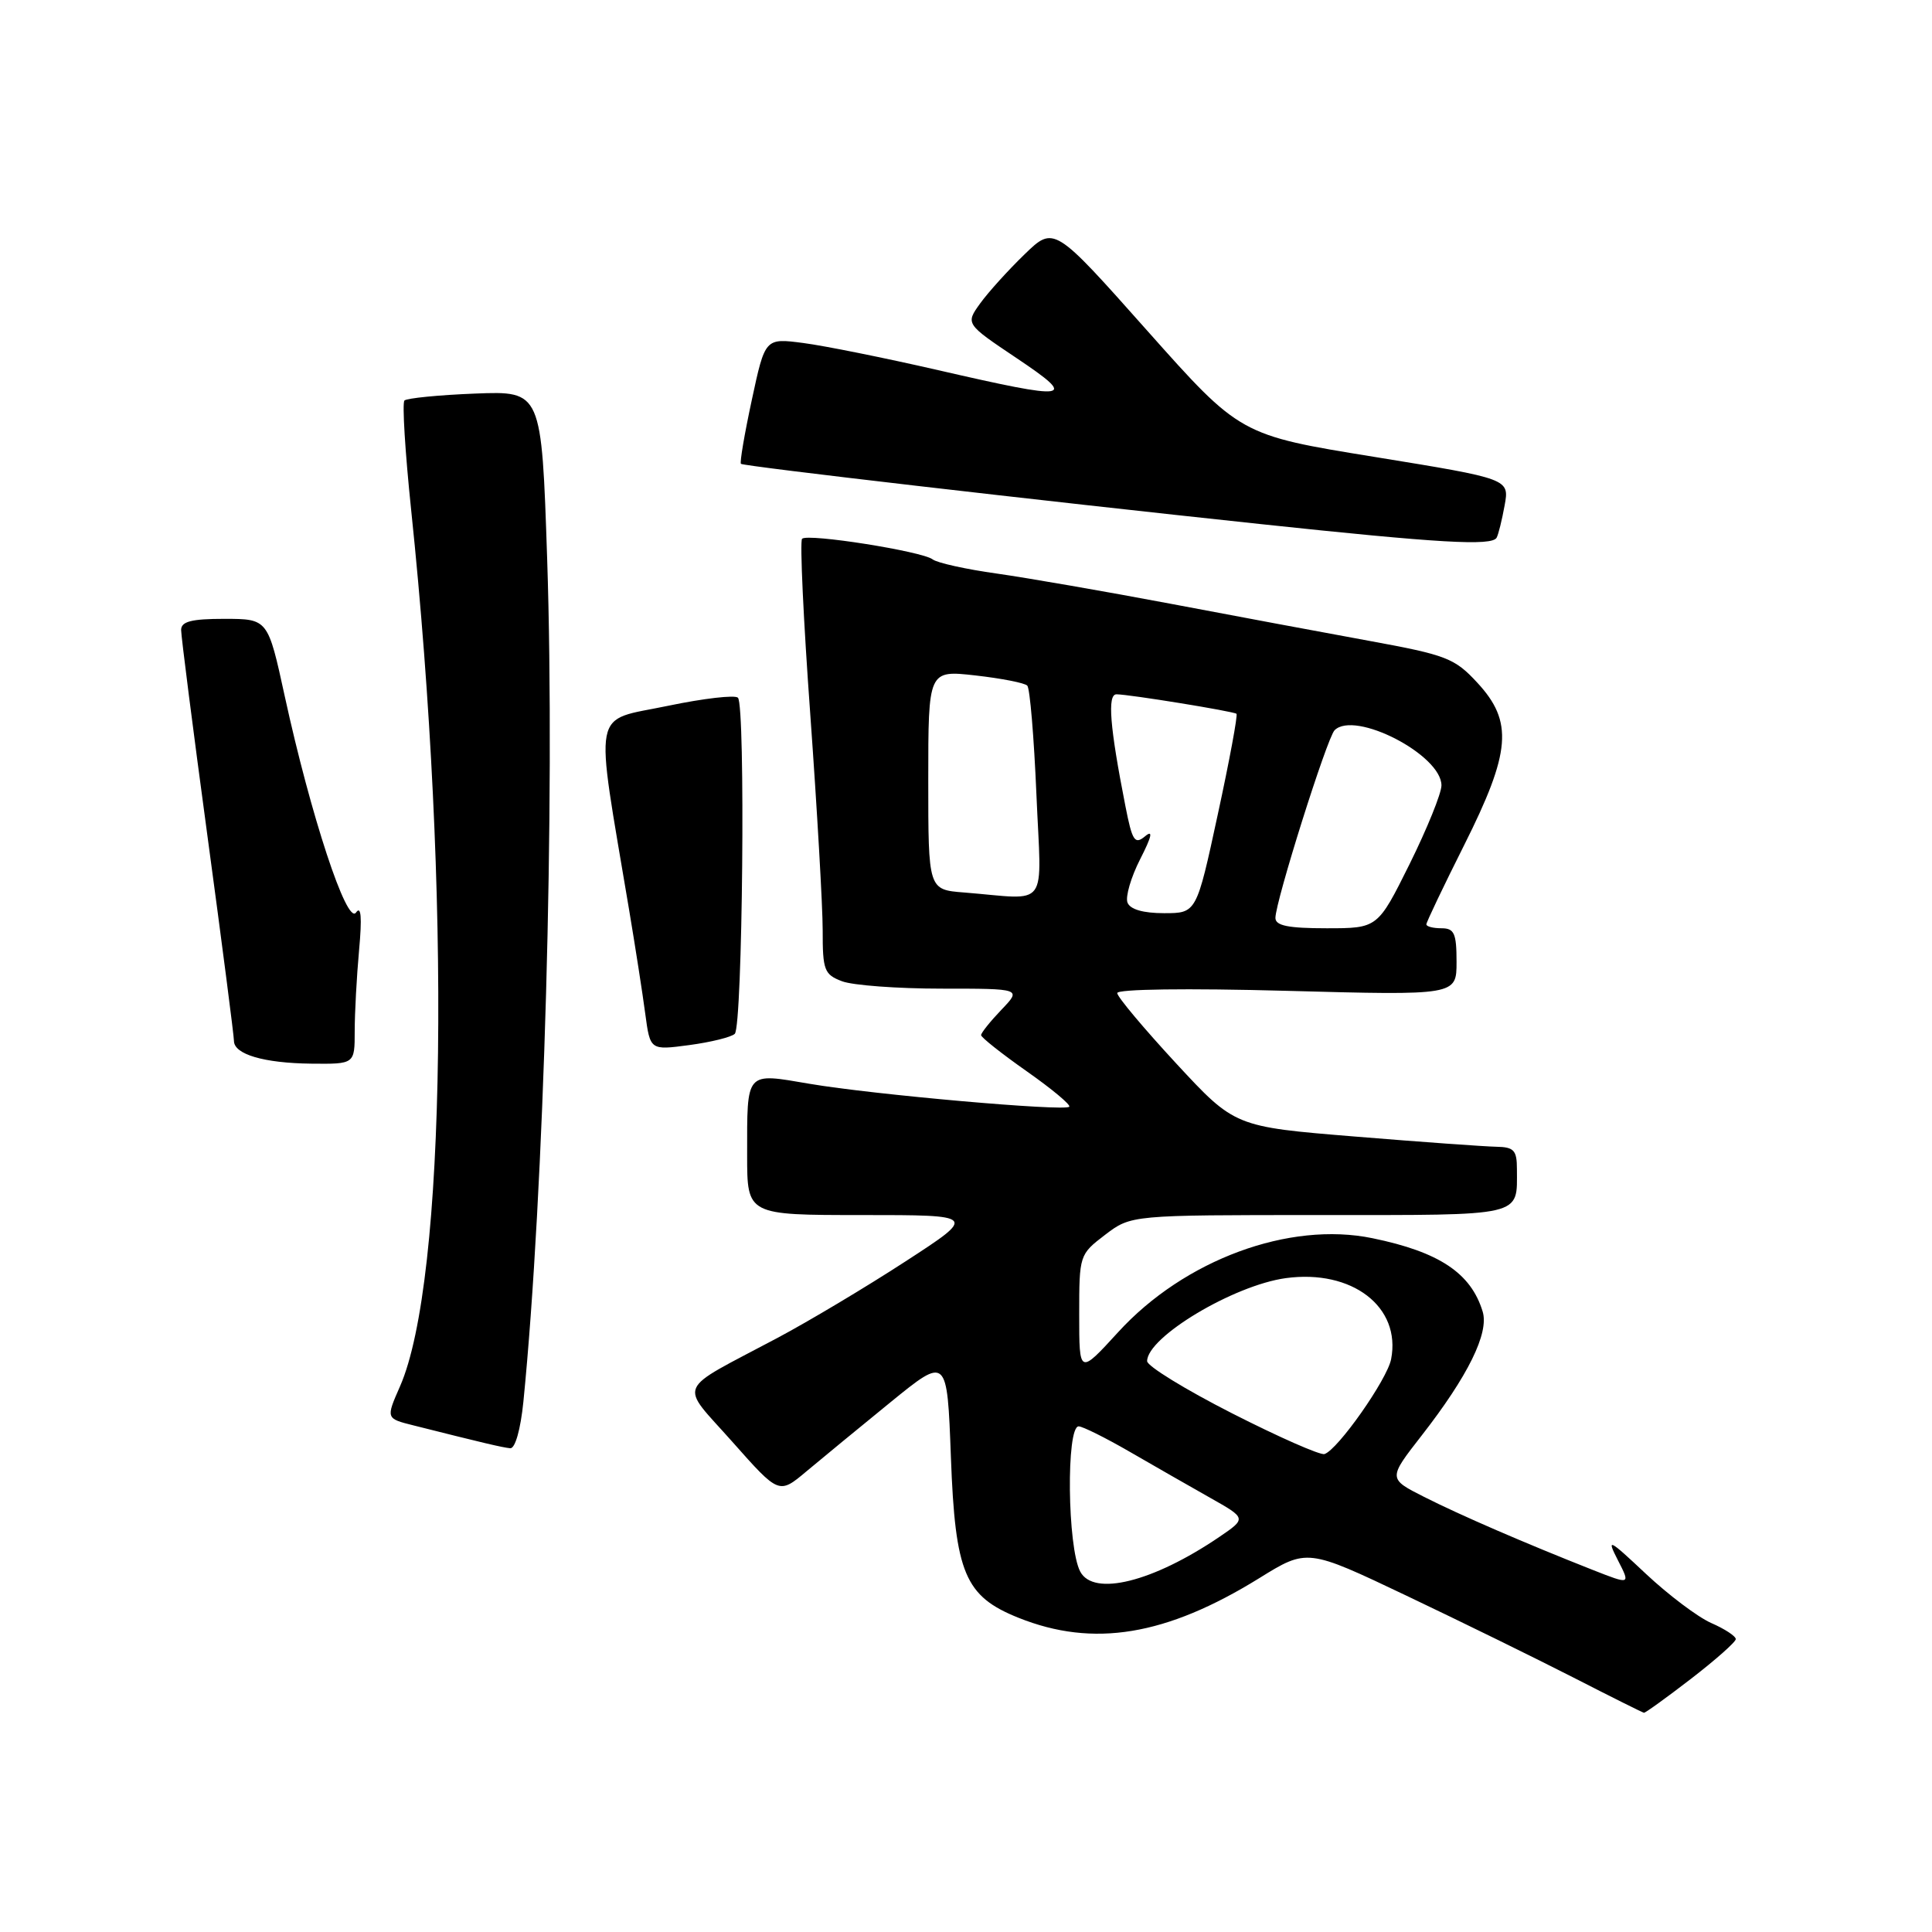 <?xml version="1.0" encoding="UTF-8" standalone="no"?>
<!DOCTYPE svg PUBLIC "-//W3C//DTD SVG 1.1//EN" "http://www.w3.org/Graphics/SVG/1.1/DTD/svg11.dtd" >
<svg xmlns="http://www.w3.org/2000/svg" xmlns:xlink="http://www.w3.org/1999/xlink" version="1.1" viewBox="0 0 256 256">
 <g >
 <path fill="currentColor"
d=" M 224.08 222.44 C 227.33 219.93 230.00 217.57 230.00 217.19 C 230.00 216.80 228.54 215.84 226.75 215.06 C 224.96 214.27 221.08 211.34 218.11 208.56 C 213.12 203.87 212.85 203.74 214.38 206.74 C 216.05 209.99 216.05 209.99 211.09 208.04 C 201.97 204.44 193.54 200.79 188.71 198.35 C 183.92 195.93 183.92 195.93 188.38 190.21 C 194.52 182.33 197.33 176.63 196.46 173.79 C 194.91 168.69 190.71 165.89 181.86 164.07 C 170.83 161.79 156.92 166.93 148.16 176.52 C 143.00 182.16 143.00 182.16 143.00 174.20 C 143.00 166.30 143.03 166.22 146.43 163.62 C 149.87 161.00 149.87 161.00 174.83 161.00 C 202.18 161.00 201.00 161.27 201.00 154.92 C 201.00 152.41 200.61 151.99 198.25 151.95 C 196.74 151.92 188.33 151.32 179.56 150.60 C 163.62 149.30 163.62 149.30 155.84 140.90 C 151.57 136.28 148.05 132.09 148.04 131.59 C 148.01 131.06 157.24 130.93 170.50 131.29 C 193.00 131.90 193.00 131.90 193.00 127.45 C 193.00 123.67 192.70 123.00 191.00 123.00 C 189.90 123.00 189.00 122.77 189.00 122.48 C 189.00 122.20 191.25 117.48 194.00 112.00 C 200.21 99.62 200.54 95.63 195.75 90.46 C 192.75 87.21 191.65 86.79 181.50 84.93 C 175.45 83.82 163.53 81.60 155.00 79.98 C 146.47 78.37 136.16 76.58 132.08 76.00 C 127.99 75.43 124.17 74.58 123.58 74.12 C 122.19 73.05 107.02 70.65 106.28 71.39 C 105.97 71.69 106.46 82.20 107.37 94.72 C 108.27 107.25 109.01 120.10 109.01 123.27 C 109.00 128.56 109.22 129.13 111.57 130.02 C 112.98 130.56 118.91 131.00 124.75 131.00 C 135.37 131.00 135.37 131.00 132.69 133.80 C 131.21 135.35 130.00 136.86 130.00 137.16 C 130.00 137.46 132.73 139.62 136.06 141.96 C 139.39 144.30 141.92 146.41 141.68 146.65 C 141.05 147.28 115.75 145.05 107.28 143.61 C 98.71 142.15 99.00 141.82 99.00 153.08 C 99.00 161.00 99.00 161.00 114.22 161.00 C 129.44 161.00 129.44 161.00 119.97 167.15 C 114.76 170.54 107.12 175.10 103.00 177.29 C 89.31 184.57 89.96 183.06 97.06 191.07 C 103.22 198.02 103.22 198.02 106.86 194.96 C 108.86 193.28 113.88 189.16 118.00 185.80 C 125.50 179.70 125.50 179.70 126.00 193.10 C 126.57 208.49 127.85 211.52 134.97 214.37 C 144.89 218.34 154.52 216.75 166.85 209.12 C 173.21 205.18 173.21 205.18 186.35 211.43 C 193.58 214.87 203.55 219.76 208.50 222.29 C 213.45 224.83 217.65 226.92 217.83 226.95 C 218.01 226.98 220.82 224.95 224.08 222.44 Z  M 69.35 185.75 C 72.10 158.21 73.57 106.14 72.50 74.00 C 71.76 51.81 71.76 51.81 62.96 52.15 C 58.12 52.34 53.91 52.76 53.59 53.07 C 53.28 53.39 53.68 59.91 54.48 67.57 C 59.80 118.41 59.15 169.76 52.99 183.73 C 51.13 187.96 51.13 187.96 54.82 188.88 C 63.95 191.18 66.57 191.80 67.61 191.90 C 68.26 191.96 68.98 189.40 69.35 185.75 Z  M 47.00 136.65 C 47.00 134.25 47.26 129.41 47.58 125.90 C 47.98 121.52 47.85 119.95 47.17 120.92 C 45.97 122.63 41.18 108.08 37.73 92.25 C 35.50 82.01 35.50 82.01 29.75 82.00 C 25.35 82.00 24.00 82.35 24.00 83.48 C 24.00 84.29 25.57 96.61 27.50 110.86 C 29.43 125.11 31.00 137.28 31.00 137.92 C 31.00 139.70 34.95 140.87 41.25 140.94 C 47.00 141.00 47.00 141.00 47.00 136.65 Z  M 97.36 136.99 C 98.40 136.01 98.80 93.48 97.78 92.45 C 97.39 92.06 93.23 92.54 88.53 93.52 C 78.28 95.67 78.77 93.13 83.35 120.50 C 84.18 125.45 85.15 131.68 85.50 134.33 C 86.15 139.17 86.15 139.17 91.32 138.48 C 94.17 138.10 96.89 137.43 97.36 136.99 Z  M 198.31 71.25 C 198.54 70.84 199.02 68.91 199.37 66.97 C 200.01 63.45 200.01 63.45 182.17 60.55 C 164.33 57.66 164.33 57.66 151.99 43.79 C 139.66 29.92 139.66 29.92 135.75 33.71 C 133.59 35.80 130.95 38.72 129.88 40.20 C 127.93 42.91 127.93 42.91 134.70 47.45 C 142.90 52.95 141.94 53.10 124.32 49.05 C 117.27 47.43 109.22 45.81 106.44 45.45 C 101.38 44.79 101.38 44.79 99.62 52.99 C 98.65 57.50 98.00 61.31 98.18 61.46 C 98.57 61.79 137.39 66.29 167.00 69.44 C 190.75 71.97 197.67 72.37 198.31 71.25 Z  M 143.14 208.25 C 141.43 205.05 141.26 189.00 142.93 189.00 C 143.44 189.00 146.48 190.51 149.68 192.36 C 152.88 194.21 157.68 196.96 160.34 198.46 C 165.18 201.19 165.18 201.19 161.54 203.67 C 152.77 209.62 144.91 211.58 143.14 208.25 Z  M 163.25 187.27 C 157.06 184.12 152.00 181.01 152.00 180.36 C 152.00 177.17 163.46 170.31 170.37 169.36 C 179.16 168.16 185.68 173.17 184.33 180.10 C 183.81 182.79 177.27 192.10 175.50 192.67 C 174.95 192.85 169.44 190.42 163.25 187.27 Z  M 169.00 121.63 C 169.00 119.46 175.84 97.76 176.84 96.76 C 179.51 94.09 191.00 100.02 191.00 104.07 C 191.00 105.12 189.10 109.80 186.78 114.49 C 182.55 123.00 182.55 123.00 175.78 123.00 C 170.70 123.00 169.00 122.66 169.00 121.63 Z  M 149.40 119.60 C 149.10 118.83 149.86 116.24 151.07 113.86 C 152.63 110.81 152.82 109.90 151.73 110.81 C 150.36 111.95 150.03 111.45 149.12 106.80 C 147.05 96.28 146.71 92.00 147.94 92.00 C 149.59 92.00 163.43 94.25 163.84 94.58 C 164.03 94.73 162.92 100.74 161.36 107.93 C 158.54 121.00 158.54 121.00 154.24 121.00 C 151.47 121.00 149.75 120.50 149.40 119.60 Z  M 127.75 118.26 C 123.00 117.89 123.00 117.89 123.00 103.35 C 123.00 88.80 123.00 88.80 129.25 89.50 C 132.69 89.89 135.78 90.49 136.12 90.85 C 136.47 91.21 137.01 97.69 137.33 105.25 C 137.99 120.80 139.19 119.17 127.75 118.26 Z "/>
</g>
</svg>